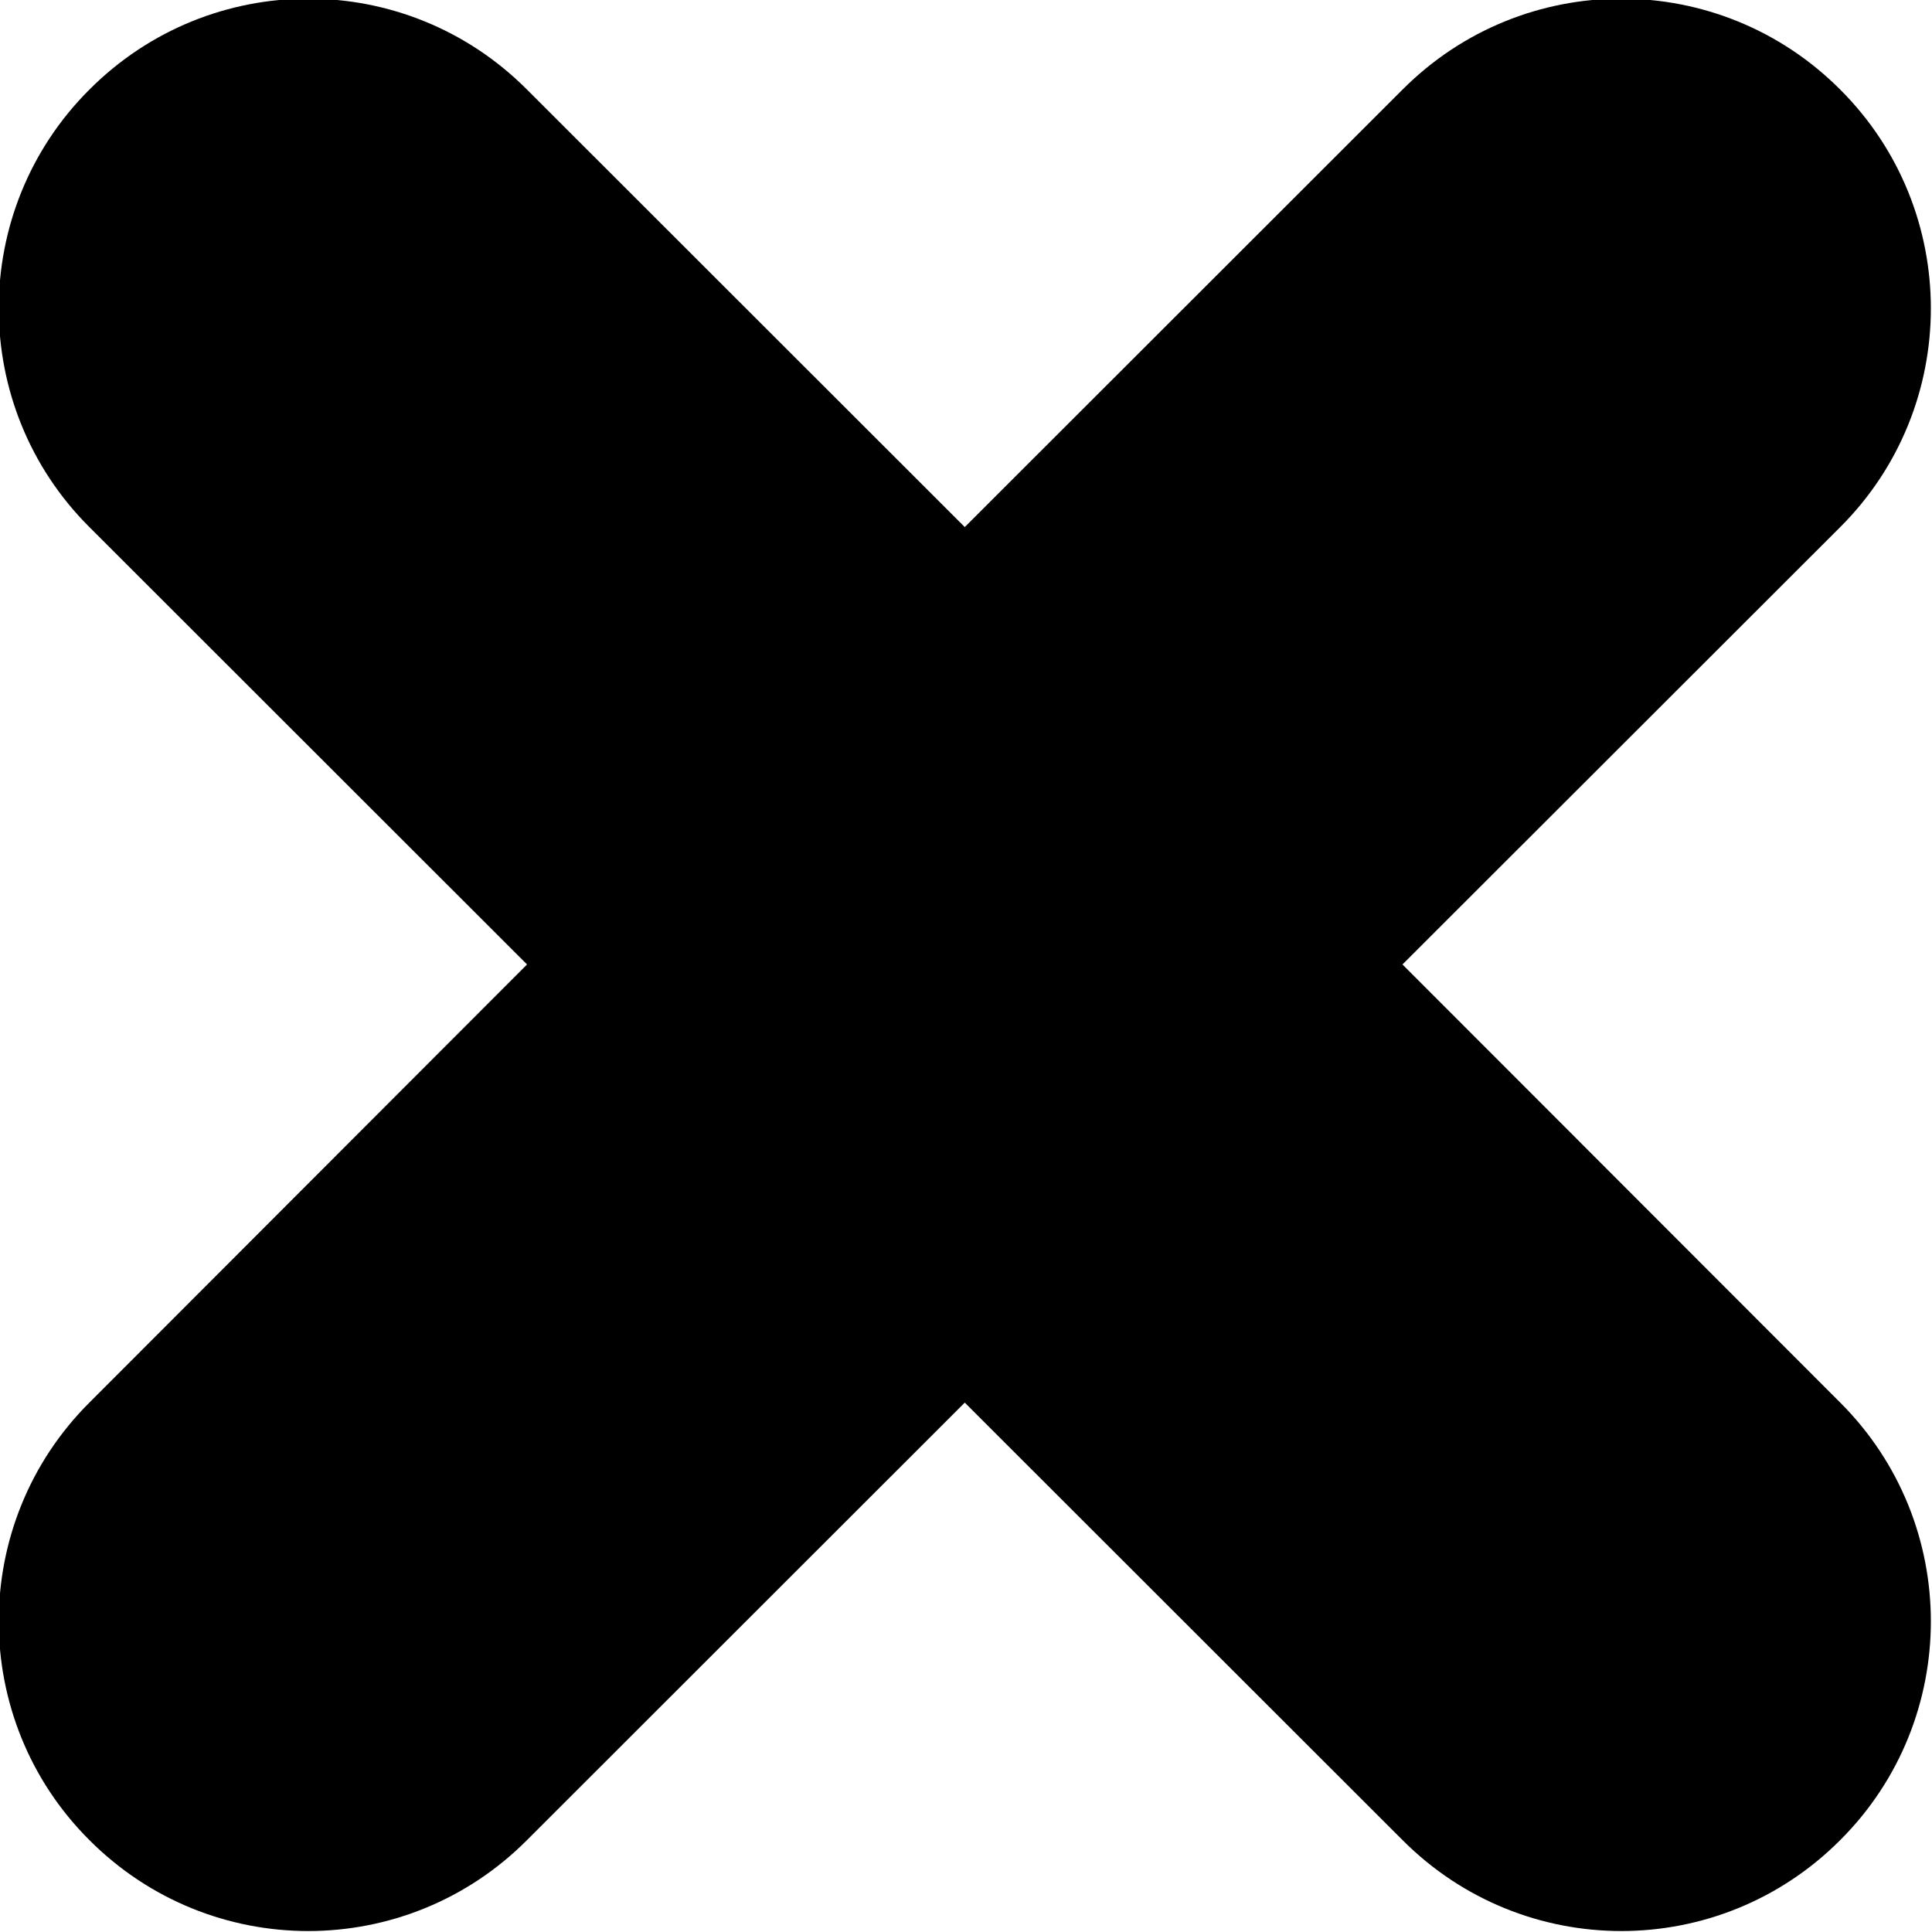 <svg width="25" height="25" xmlns="http://www.w3.org/2000/svg" xmlns:undefined="http://www.bohemiancoding.com/sketch/ns" version="1.1">
 <title>cross</title>
 <desc>Created with Sketch Beta.</desc>

 <g>
  <title>Layer 1</title>
  <g  fill-rule="evenodd" fill="none" id="Page-1">
   <g fill="#000000"  id="Icon-Set-Filled">
    <path  id="cross" d="m18.148,12.48l5.665,-5.66c1.563,-1.56 1.563,-4.1 0,-5.66c-1.565,-1.57 -4.101,-1.57 -5.665,0l-5.664,5.66l-5.664,-5.66c-1.563,-1.57 -4.099,-1.57 -5.664,0c-1.563,1.56 -1.563,4.1 0,5.66l5.664,5.66l-5.664,5.67c-1.563,1.56 -1.563,4.1 0,5.66c1.565,1.57 4.101,1.57 5.664,0l5.664,-5.66l5.664,5.66c1.564,1.57 4.1,1.57 5.665,0c1.563,-1.56 1.563,-4.1 0,-5.66l-5.665,-5.67"/>
   </g>
  </g>
 </g>
</svg>